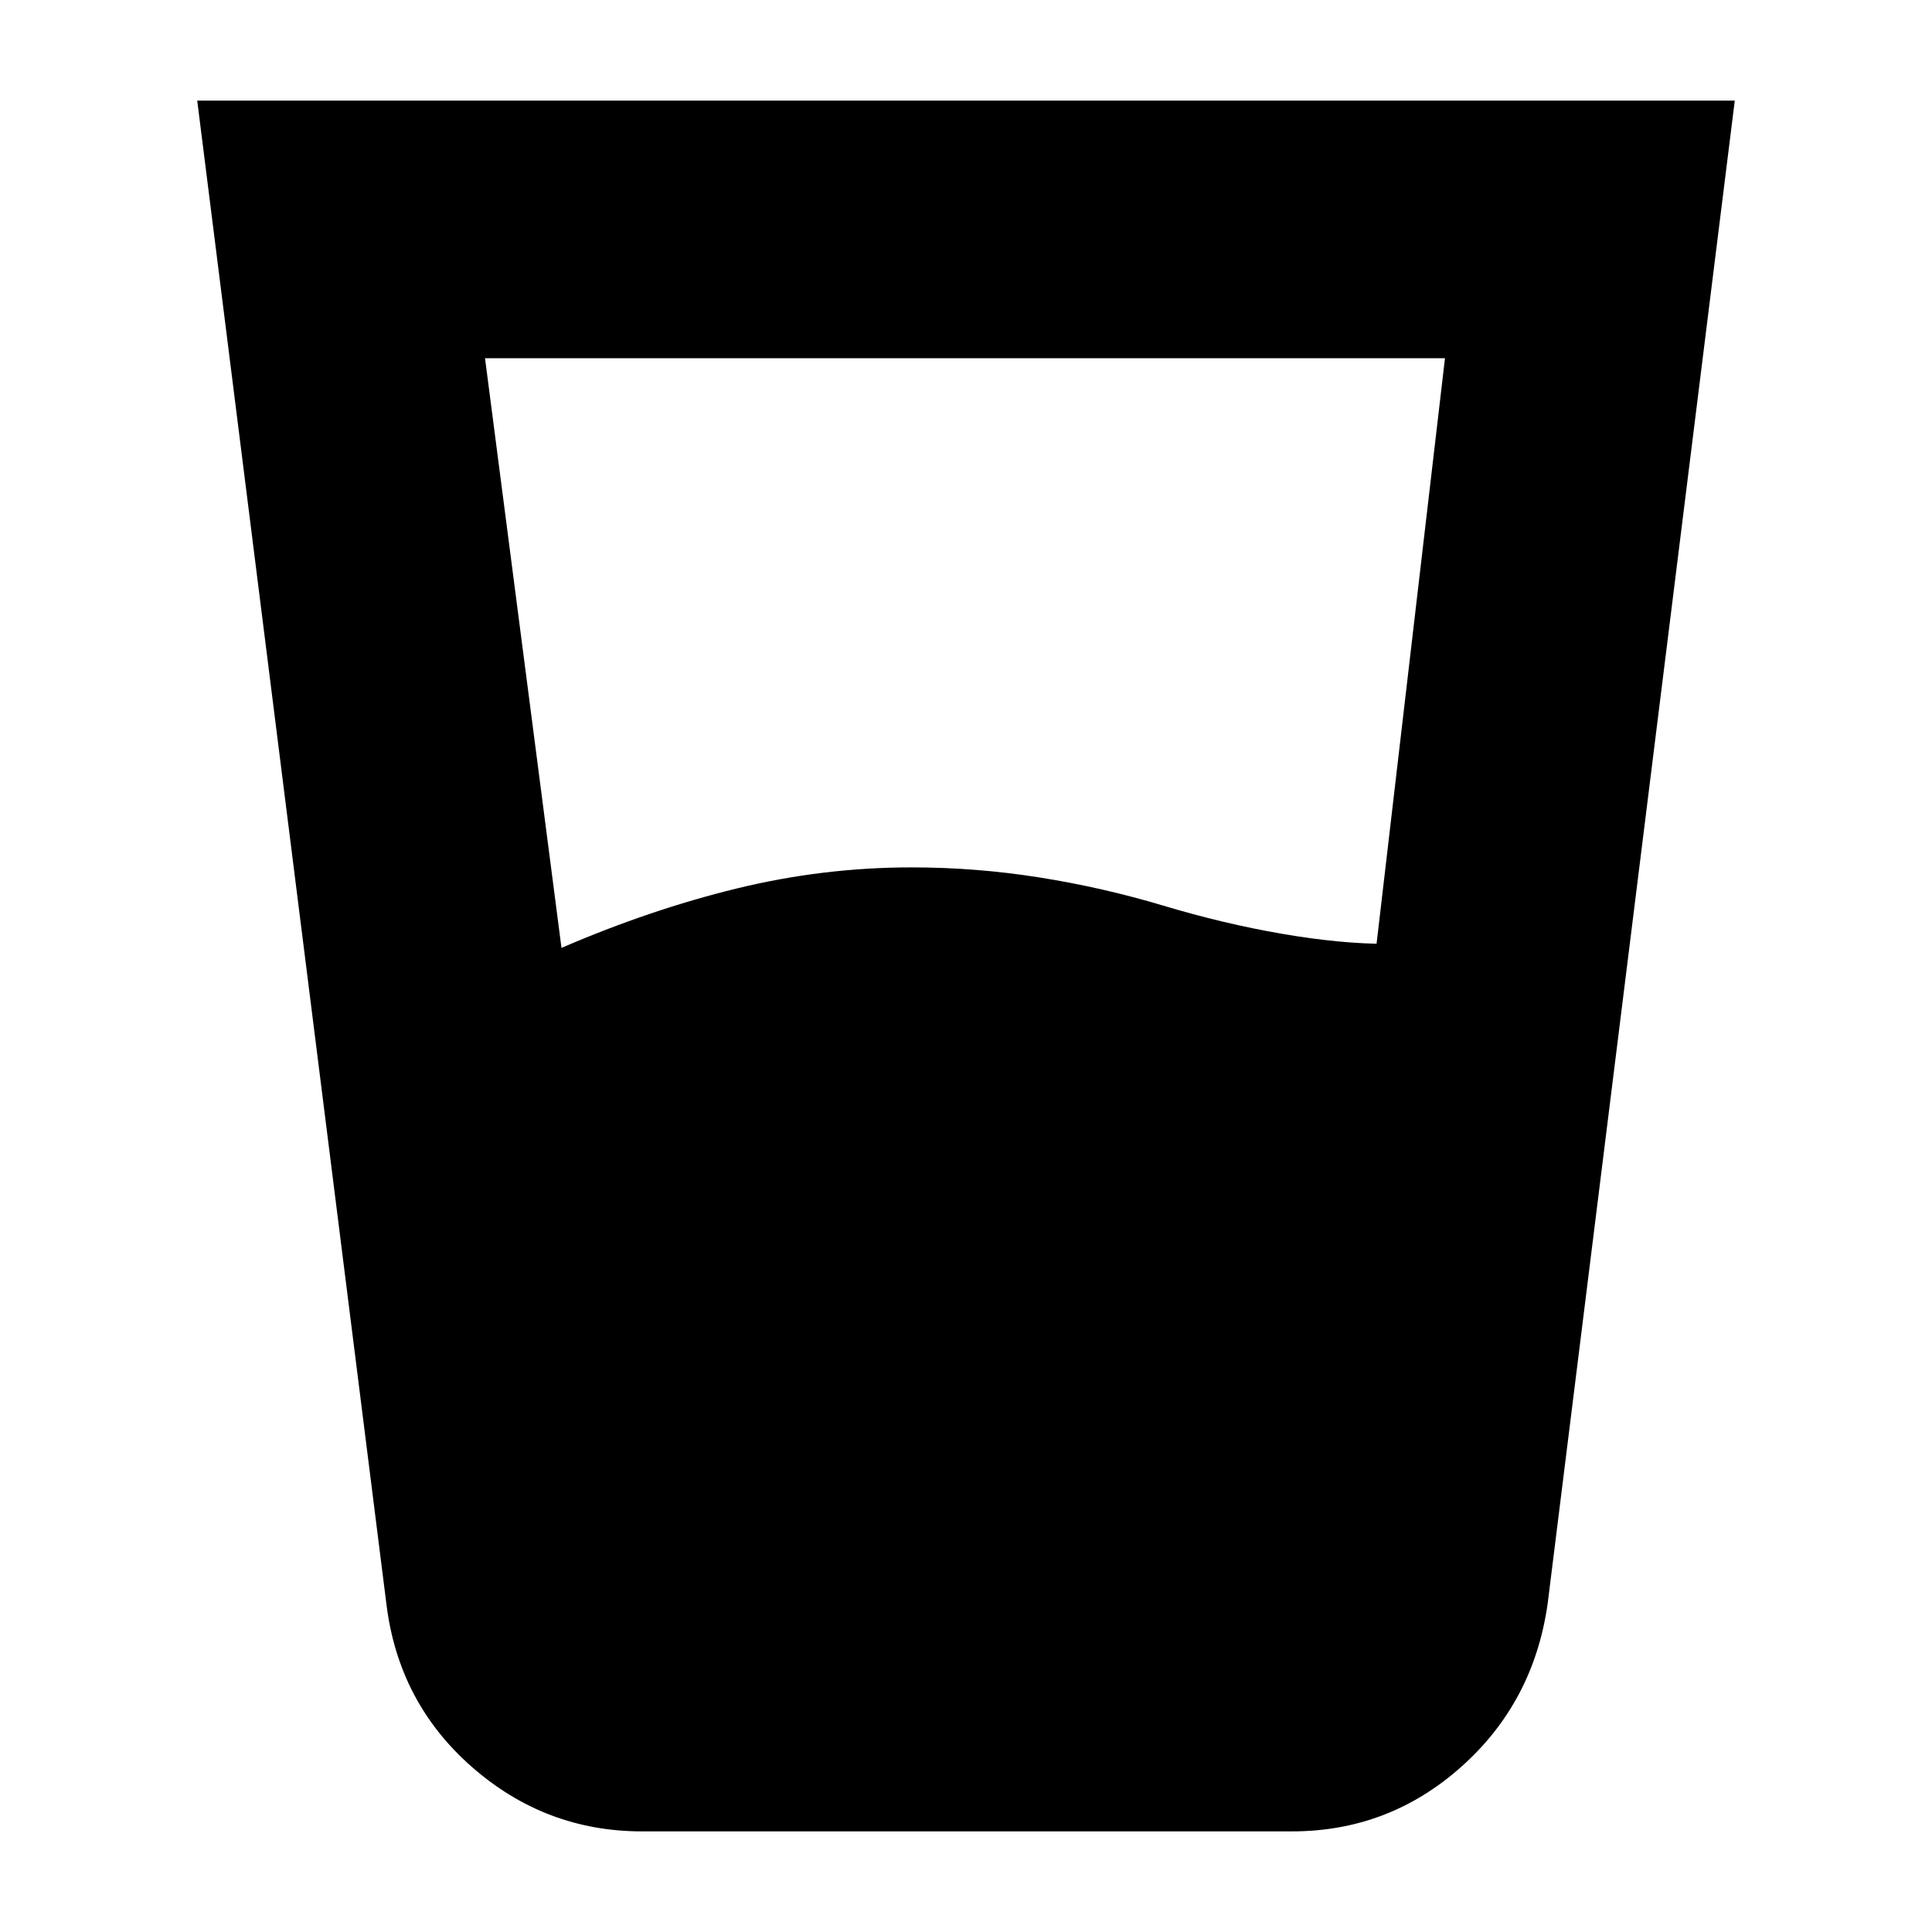 <svg xmlns="http://www.w3.org/2000/svg" height="20" viewBox="0 -960 960 960" width="20"><path d="M279-489q44-19 87-29.5t87-10.5q32 0 63.5 5t61.5 14q30 9 59 14t52 5h-5l34-291H241l38 293Zm40 439q-48 0-84.5-32T192-163L98-910h764l-93 747q-7 49-43 81t-84 32H319Z"/></svg>